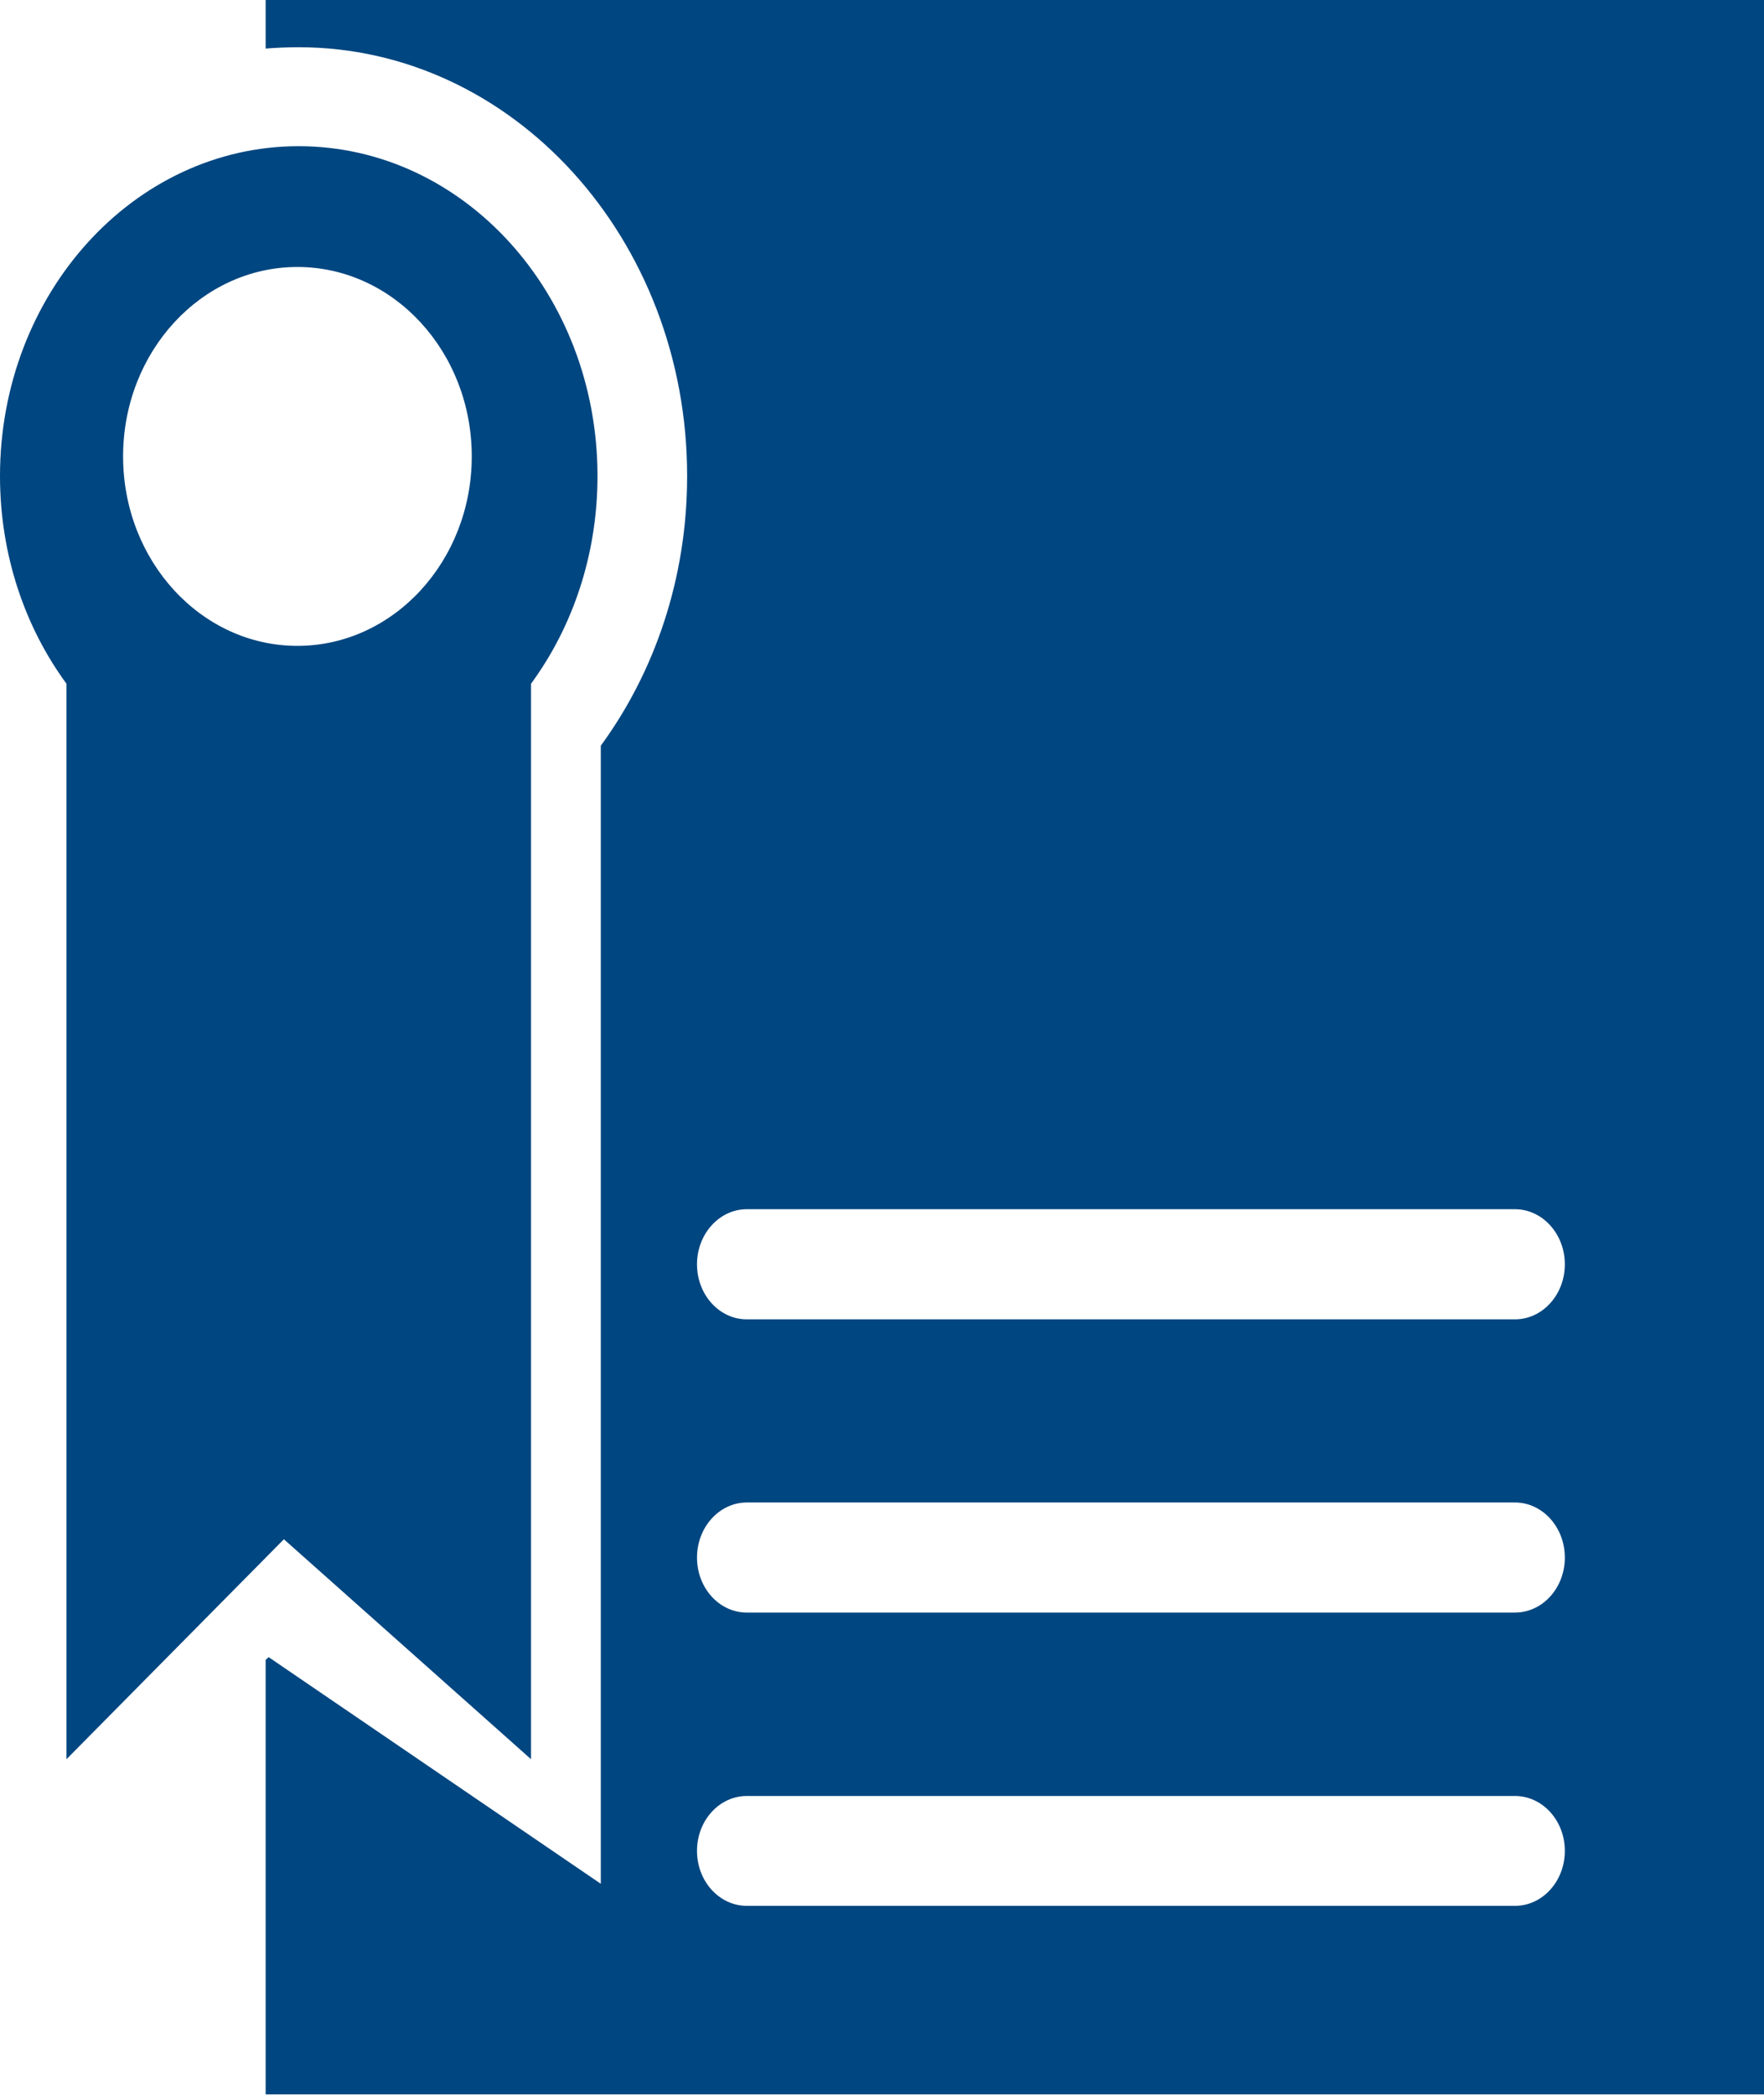<svg width="32" height="38" viewBox="0 0 32 38" fill="none" xmlns="http://www.w3.org/2000/svg">
<path fill-rule="evenodd" clip-rule="evenodd" d="M4.819 -0.008V0.881C5.016 0.865 5.217 0.857 5.418 0.857C9.31 0.857 12.465 4.342 12.465 8.635C12.465 10.491 11.877 12.188 10.899 13.527V34.172L4.874 30.061L4.819 30.109V37.992H32V-0.008H4.819ZM13.548 32.579H27.482C27.981 32.579 28.387 33.024 28.387 33.574C28.387 34.127 27.981 34.572 27.482 34.572H13.548C13.049 34.572 12.644 34.127 12.644 33.574C12.644 33.024 13.049 32.579 13.548 32.579ZM13.548 27.255H27.482C27.981 27.255 28.387 27.703 28.387 28.254C28.387 28.807 27.981 29.252 27.482 29.252H13.548C13.049 29.252 12.644 28.807 12.644 28.254C12.644 27.704 13.049 27.255 13.548 27.255ZM13.548 21.935H27.482C27.981 21.935 28.387 22.384 28.387 22.934C28.387 23.487 27.981 23.933 27.482 23.933H13.548C13.049 23.933 12.644 23.487 12.644 22.934C12.644 22.384 13.049 21.935 13.548 21.935ZM0 8.635C0 10.062 0.45 11.372 1.206 12.403V31.912L5.15 27.922L9.633 31.912V12.403C10.389 11.372 10.839 10.062 10.839 8.635C10.839 5.332 8.413 2.652 5.418 2.652C2.426 2.652 0 5.332 0 8.635ZM2.233 8.279C2.233 6.383 3.65 4.843 5.395 4.843C7.14 4.843 8.558 6.383 8.558 8.279C8.558 10.175 7.14 11.716 5.395 11.716C3.65 11.716 2.233 10.175 2.233 8.279Z" fill="#004680"/>
</svg>
